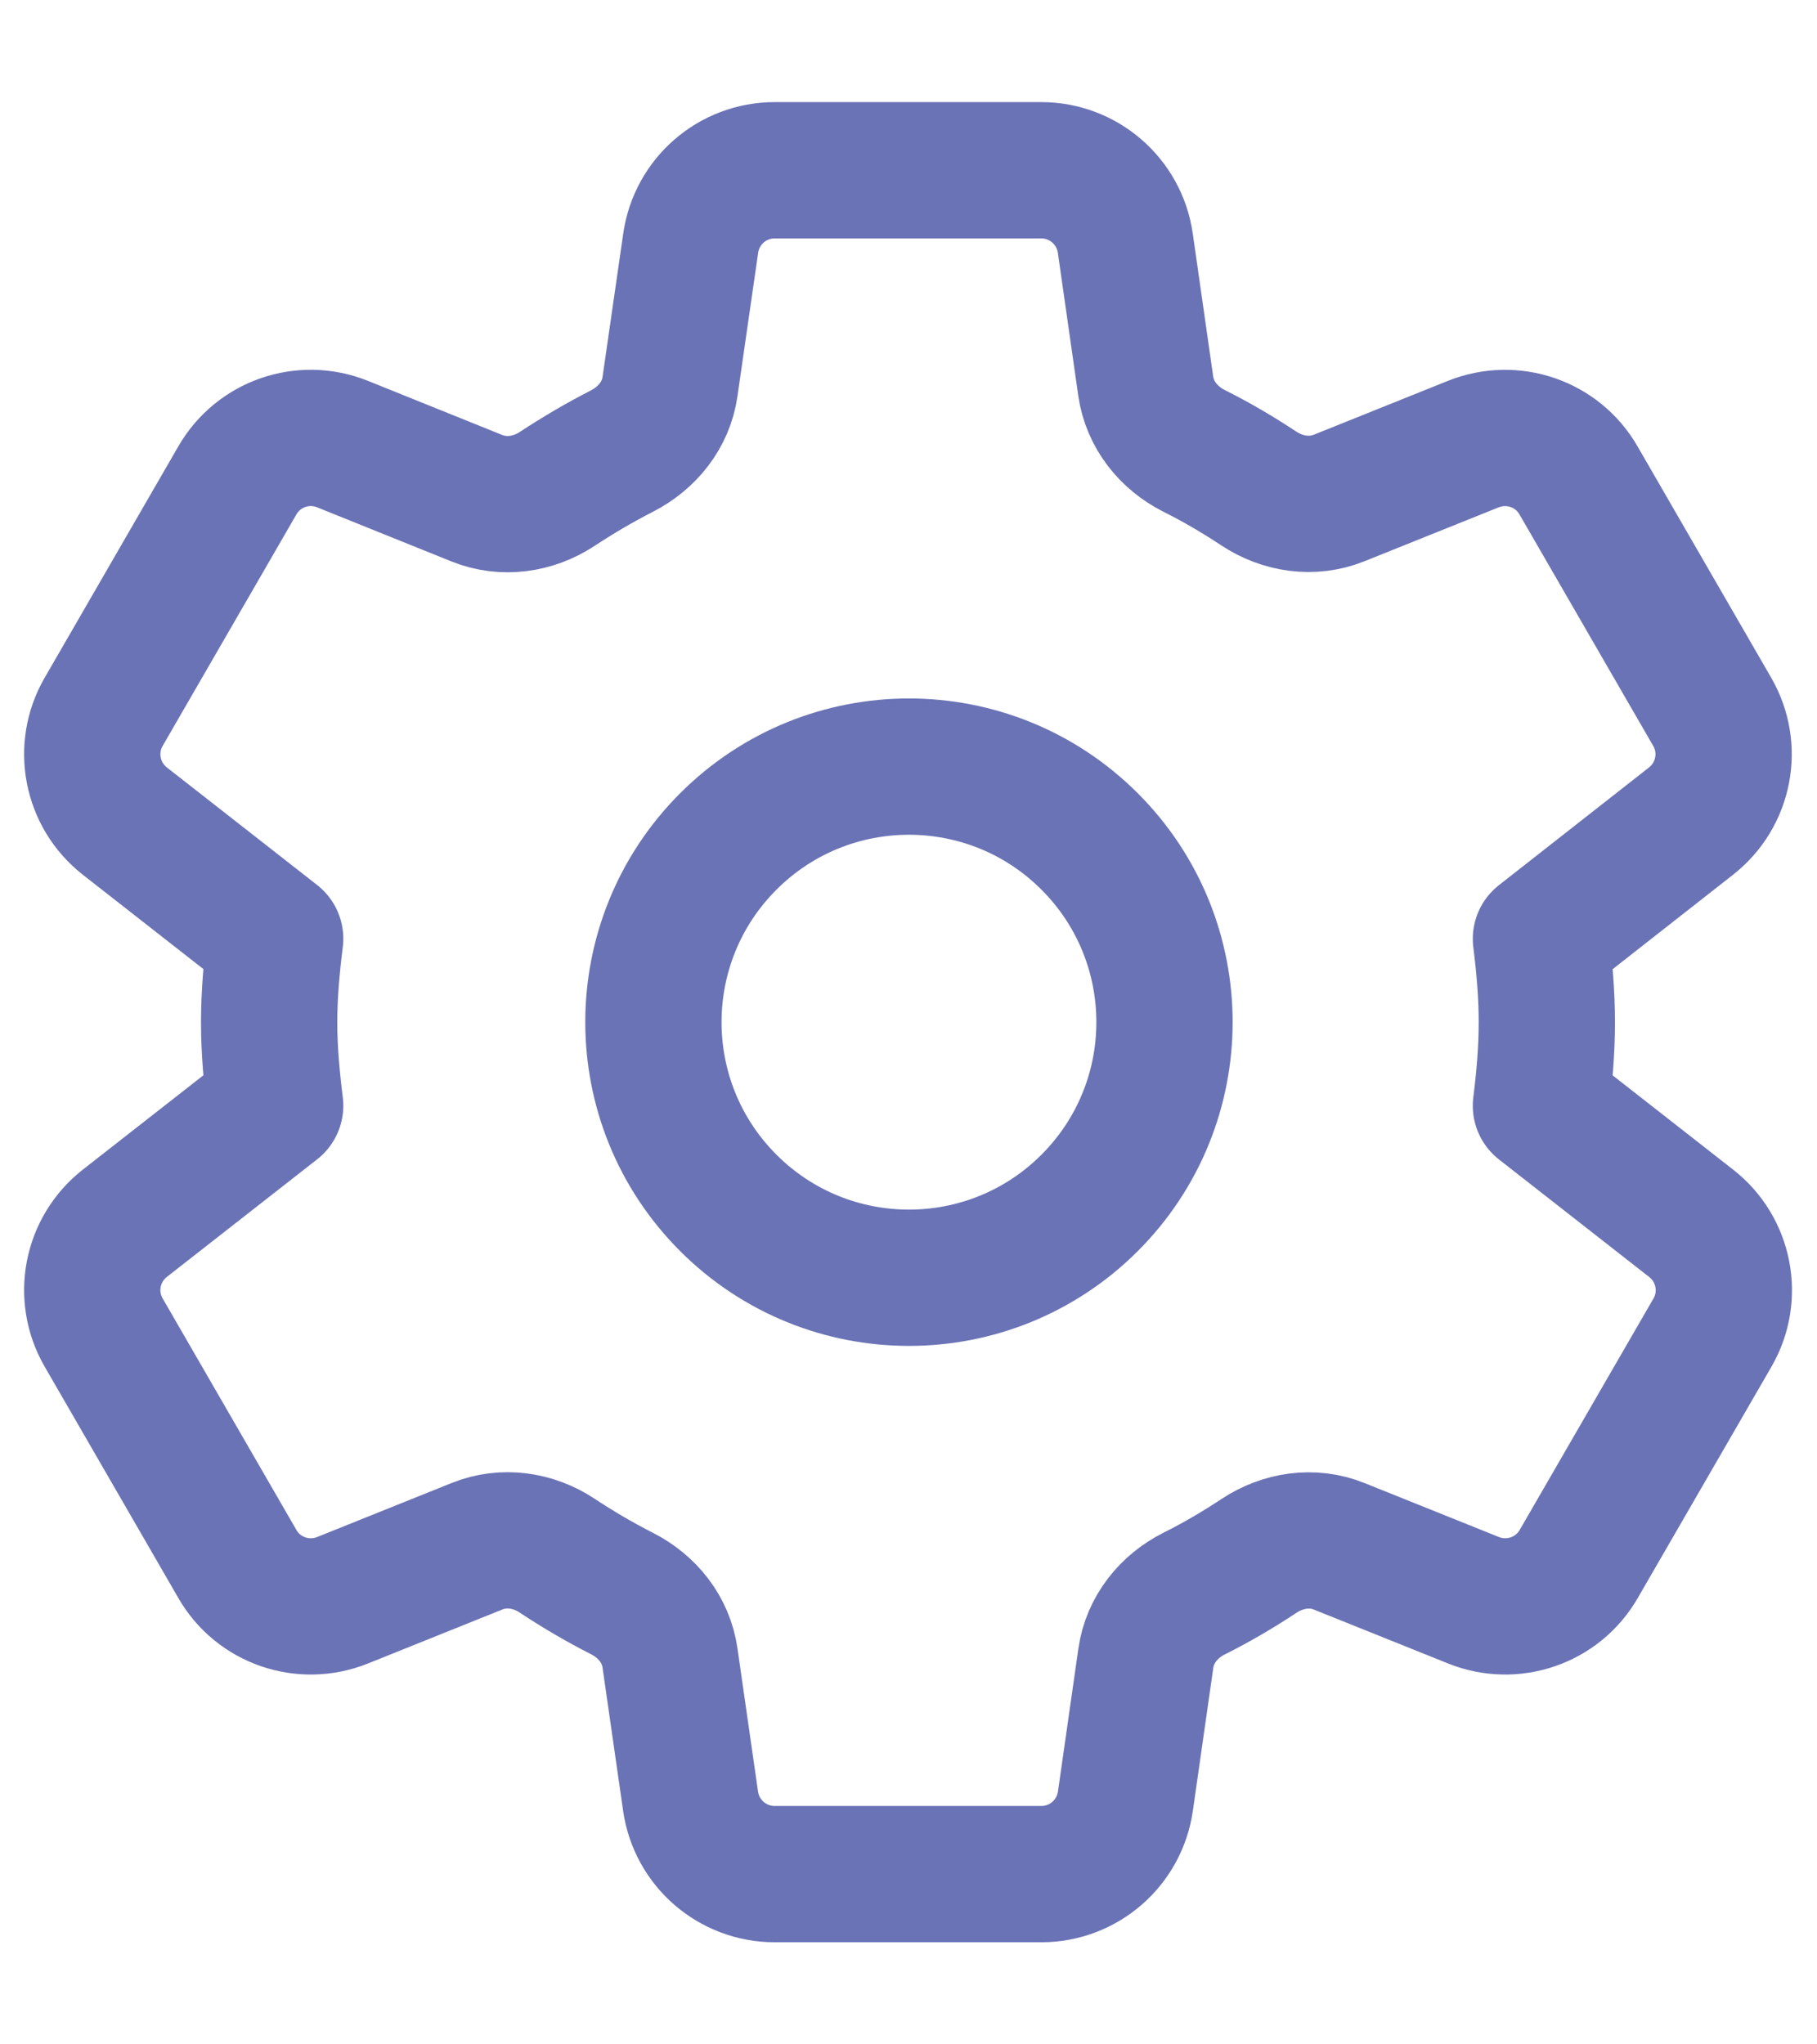 <svg xmlns="http://www.w3.org/2000/svg" width="16" height="18" fill="none" viewBox="0 0 16 18">
    <path stroke="#6A73B5" stroke-linecap="round" stroke-linejoin="round" stroke-width="1.2" d="M9.595 7.409c.879.879.879 2.303 0 3.182s-2.303.879-3.182 0-.879-2.303 0-3.182 2.303-.879 3.182 0z"/>
    <path stroke="#6A73B5" stroke-linecap="round" stroke-linejoin="round" stroke-width="1.2" d="M2.37 9c0 .248.023.495.053.735L1.1 10.77c-.294.23-.374.64-.187.963L2.09 13.77c.185.323.58.458.926.32l1.185-.476c.234-.094.495-.056.705.083.184.122.374.233.57.333.225.114.389.319.424.569l.181 1.26c.053.369.369.642.74.642H9.17c.371 0 .687-.273.74-.642l.18-1.26c.036-.25.201-.456.427-.569.196-.098.385-.209.568-.33.211-.14.473-.18.708-.085l1.183.475c.345.138.74.003.926-.32l1.177-2.036c.187-.322.107-.734-.187-.963l-1.323-1.035c.03-.24.052-.487.052-.735s-.022-.495-.052-.735L14.89 7.23c.294-.23.374-.64.187-.963L13.9 4.23c-.186-.323-.58-.458-.926-.32l-1.183.475c-.235.094-.497.055-.708-.085-.183-.121-.372-.232-.568-.33-.226-.114-.39-.32-.426-.57l-.18-1.26c-.053-.368-.369-.641-.74-.641H6.822c-.372 0-.687.273-.74.642L5.9 3.403c-.035.25-.2.454-.424.569-.196.1-.386.212-.57.333-.21.138-.471.176-.706.082L3.016 3.91c-.346-.139-.74-.003-.926.32L.913 6.267C.726 6.589.806 7 1.1 7.23l1.323 1.035c-.03.24-.053.487-.053.735z"/>
</svg>
